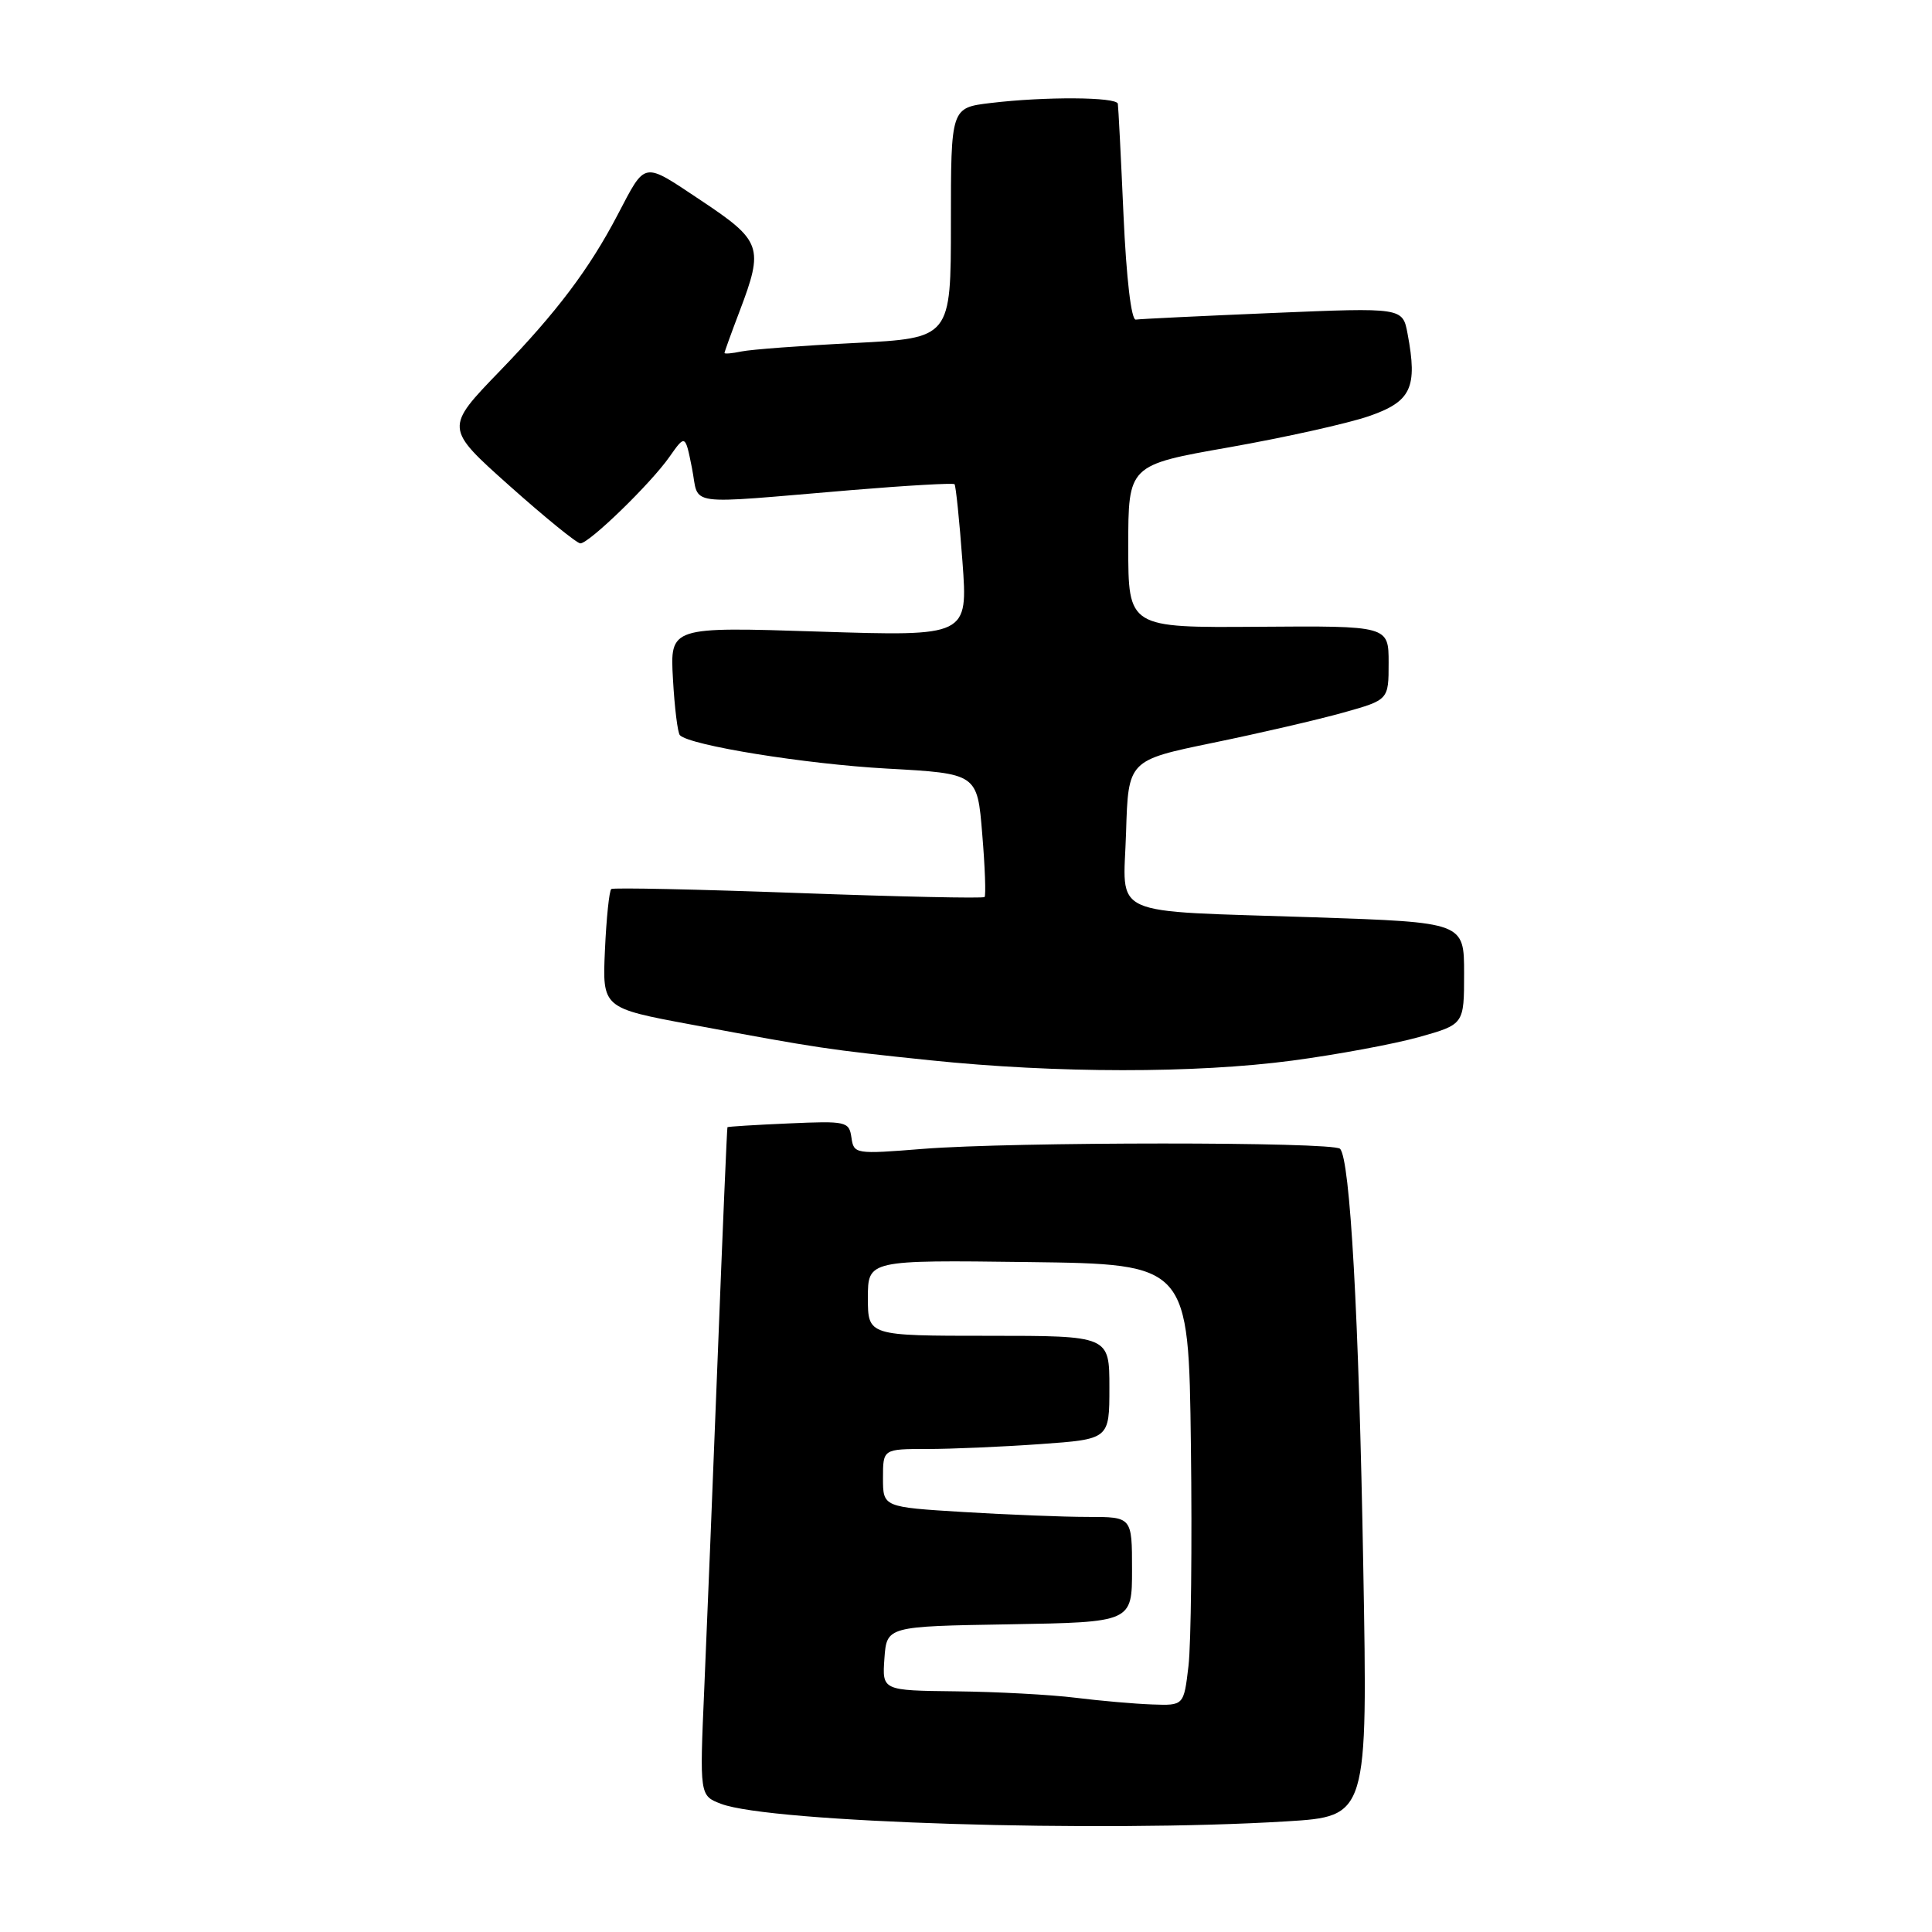 <?xml version="1.0" encoding="UTF-8" standalone="no"?>
<!DOCTYPE svg PUBLIC "-//W3C//DTD SVG 1.1//EN" "http://www.w3.org/Graphics/SVG/1.1/DTD/svg11.dtd" >
<svg xmlns="http://www.w3.org/2000/svg" xmlns:xlink="http://www.w3.org/1999/xlink" version="1.1" viewBox="0 0 256 256">
 <g >
 <path fill="currentColor"
d=" M 170.46 241.34 C 181.23 240.68 181.23 240.68 180.64 207.59 C 180.06 174.31 178.90 153.57 177.56 152.22 C 176.61 151.28 134.17 151.29 122.32 152.23 C 113.32 152.95 113.13 152.92 112.82 150.73 C 112.51 148.60 112.14 148.52 104.50 148.86 C 100.10 149.05 96.45 149.28 96.39 149.36 C 96.33 149.43 95.75 163.00 95.11 179.50 C 94.47 196.00 93.66 215.90 93.32 223.72 C 92.70 237.93 92.70 237.93 95.55 239.02 C 102.08 241.50 145.74 242.85 170.46 241.34 Z  M 171.26 140.53 C 177.18 139.74 184.72 138.34 188.01 137.42 C 194.00 135.74 194.00 135.74 194.00 128.98 C 194.00 122.22 194.00 122.22 174.25 121.55 C 146.36 120.62 148.87 121.75 149.21 110.28 C 149.50 100.74 149.50 100.74 160.75 98.42 C 166.93 97.15 174.69 95.35 178.00 94.42 C 184.00 92.74 184.00 92.74 184.00 87.83 C 184.00 82.92 184.00 82.92 166.75 83.05 C 149.50 83.18 149.50 83.18 149.50 72.40 C 149.50 61.62 149.50 61.62 162.87 59.27 C 170.22 57.97 178.55 56.12 181.37 55.15 C 187.00 53.21 187.86 51.38 186.51 44.22 C 185.86 40.75 185.86 40.75 168.68 41.47 C 159.23 41.87 151.05 42.26 150.50 42.35 C 149.90 42.44 149.25 36.92 148.87 28.50 C 148.53 20.80 148.19 14.16 148.12 13.75 C 147.97 12.84 138.46 12.78 131.25 13.65 C 126.00 14.28 126.00 14.28 126.00 29.54 C 126.00 44.80 126.00 44.80 113.25 45.45 C 106.24 45.80 99.49 46.31 98.25 46.57 C 97.01 46.83 96.00 46.92 96.00 46.77 C 96.00 46.62 96.90 44.13 98.00 41.24 C 101.23 32.74 100.94 31.92 92.87 26.55 C 85.07 21.36 85.62 21.27 81.82 28.50 C 78.07 35.66 73.77 41.36 66.28 49.11 C 58.93 56.71 58.93 56.71 67.50 64.36 C 72.21 68.56 76.44 72.00 76.90 72.00 C 78.06 72.00 86.22 64.09 88.71 60.53 C 90.80 57.56 90.80 57.56 91.69 62.03 C 92.72 67.17 90.22 66.83 112.83 64.94 C 120.16 64.33 126.30 63.98 126.48 64.16 C 126.65 64.35 127.13 68.96 127.53 74.41 C 128.26 84.32 128.26 84.32 108.52 83.69 C 88.78 83.05 88.78 83.05 89.17 89.97 C 89.38 93.78 89.80 97.13 90.09 97.42 C 91.45 98.78 106.70 101.24 117.50 101.84 C 129.50 102.50 129.50 102.50 130.15 110.50 C 130.52 114.90 130.65 118.66 130.46 118.86 C 130.26 119.06 119.17 118.82 105.80 118.33 C 92.44 117.84 81.28 117.60 81.00 117.80 C 80.73 118.00 80.35 121.63 80.16 125.86 C 79.81 133.57 79.81 133.57 91.65 135.77 C 108.60 138.92 109.67 139.08 123.24 140.49 C 140.02 142.23 158.39 142.24 171.26 140.53 Z  M 142.50 224.96 C 139.20 224.55 132.09 224.17 126.69 224.11 C 116.89 224.00 116.89 224.00 117.19 219.75 C 117.50 215.50 117.50 215.50 133.75 215.23 C 150.00 214.95 150.00 214.95 150.00 207.98 C 150.00 201.00 150.00 201.00 144.16 201.00 C 140.94 201.00 133.52 200.71 127.66 200.35 C 117.00 199.70 117.00 199.70 117.00 195.85 C 117.00 192.00 117.00 192.00 122.85 192.00 C 126.06 192.00 132.81 191.71 137.85 191.35 C 147.00 190.70 147.00 190.70 147.00 183.85 C 147.00 177.00 147.00 177.00 131.00 177.00 C 115.00 177.00 115.00 177.00 115.00 171.98 C 115.00 166.96 115.00 166.96 136.25 167.23 C 157.50 167.50 157.50 167.50 157.80 191.50 C 157.97 204.70 157.82 217.86 157.48 220.75 C 156.86 226.00 156.86 226.00 152.68 225.85 C 150.38 225.77 145.80 225.37 142.50 224.96 Z "/>
</g>
</svg>